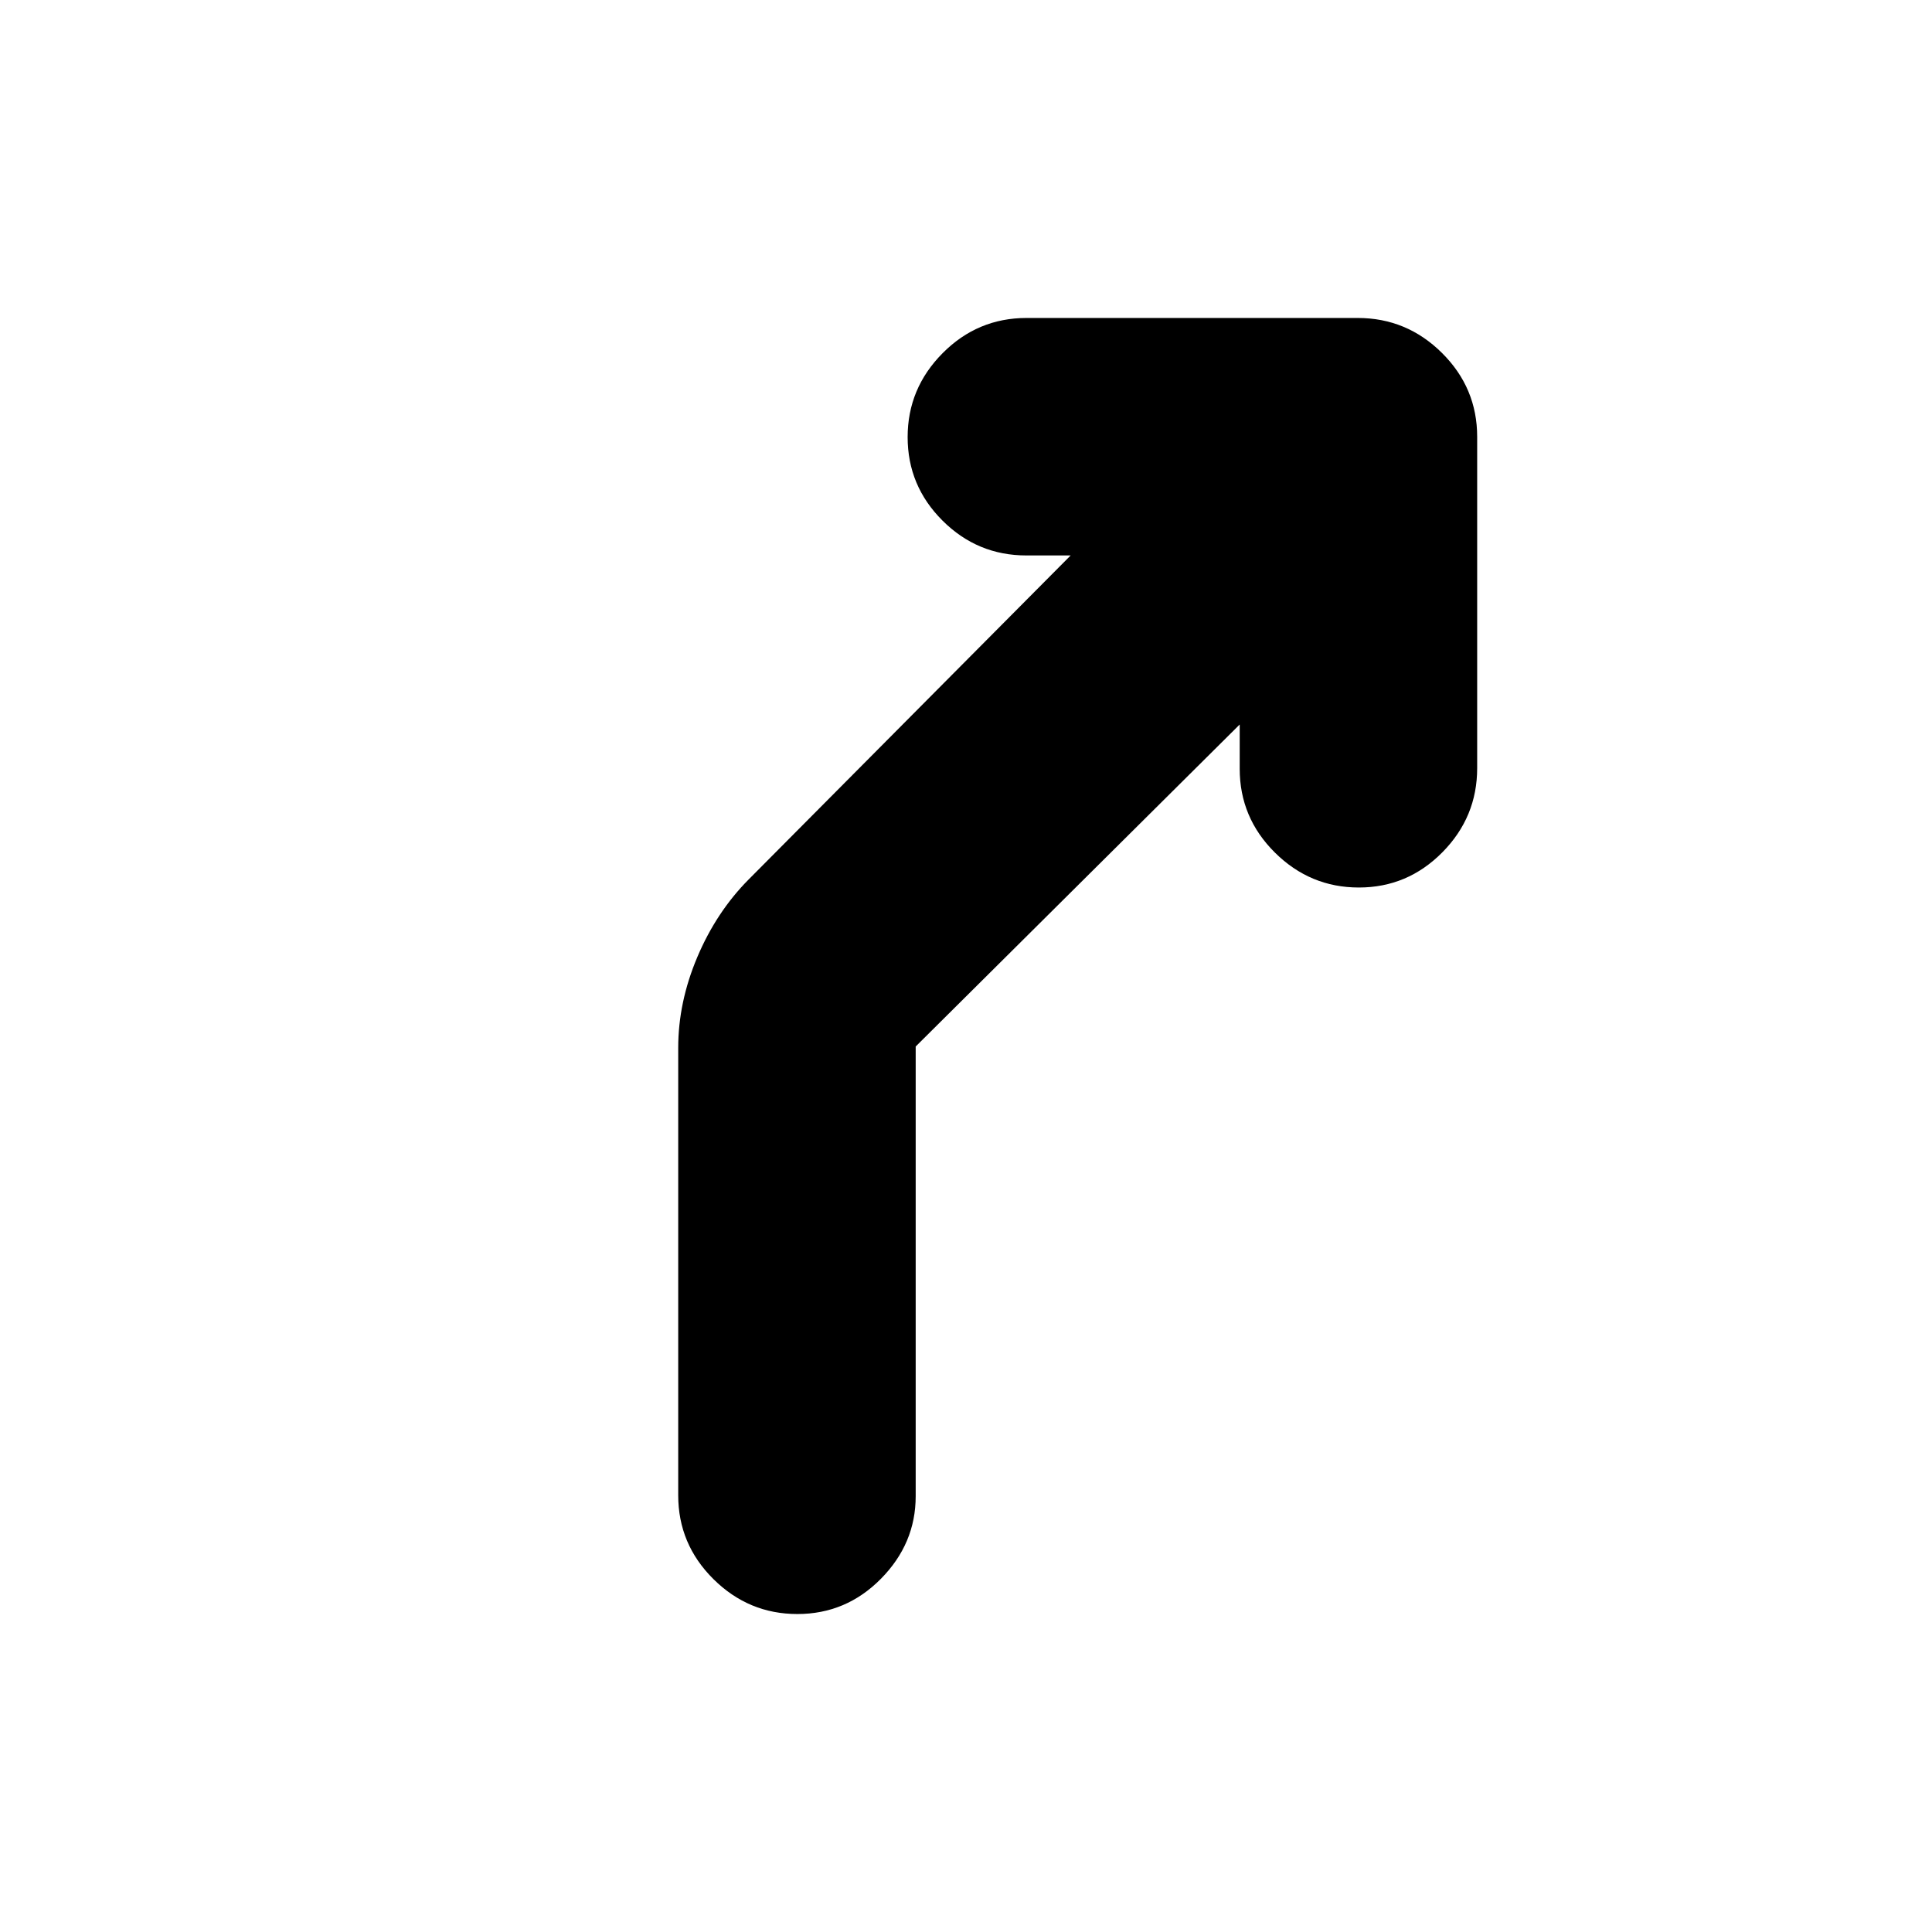<svg xmlns="http://www.w3.org/2000/svg" height="20" viewBox="0 -960 960 960" width="20"><path d="M396.21-158q-24.21 0-41.71-17.35T337-217v-222.29q0-22.71 9.48-45.12Q355.96-506.83 372-523l160-161h-22q-24.3 0-41.65-17.29Q451-718.58 451-742.79t17.37-41.71q17.36-17.5 41.69-17.5h164.61q24.33 0 41.83 17.37 17.5 17.36 17.5 41.69v164.61q0 24.33-17.29 41.83t-41.5 17.5q-24.21 0-41.71-17.35T616-578v-22L455-440v223.48q0 23.52-17.29 41.02-17.29 17.5-41.5 17.5Z"/></svg>